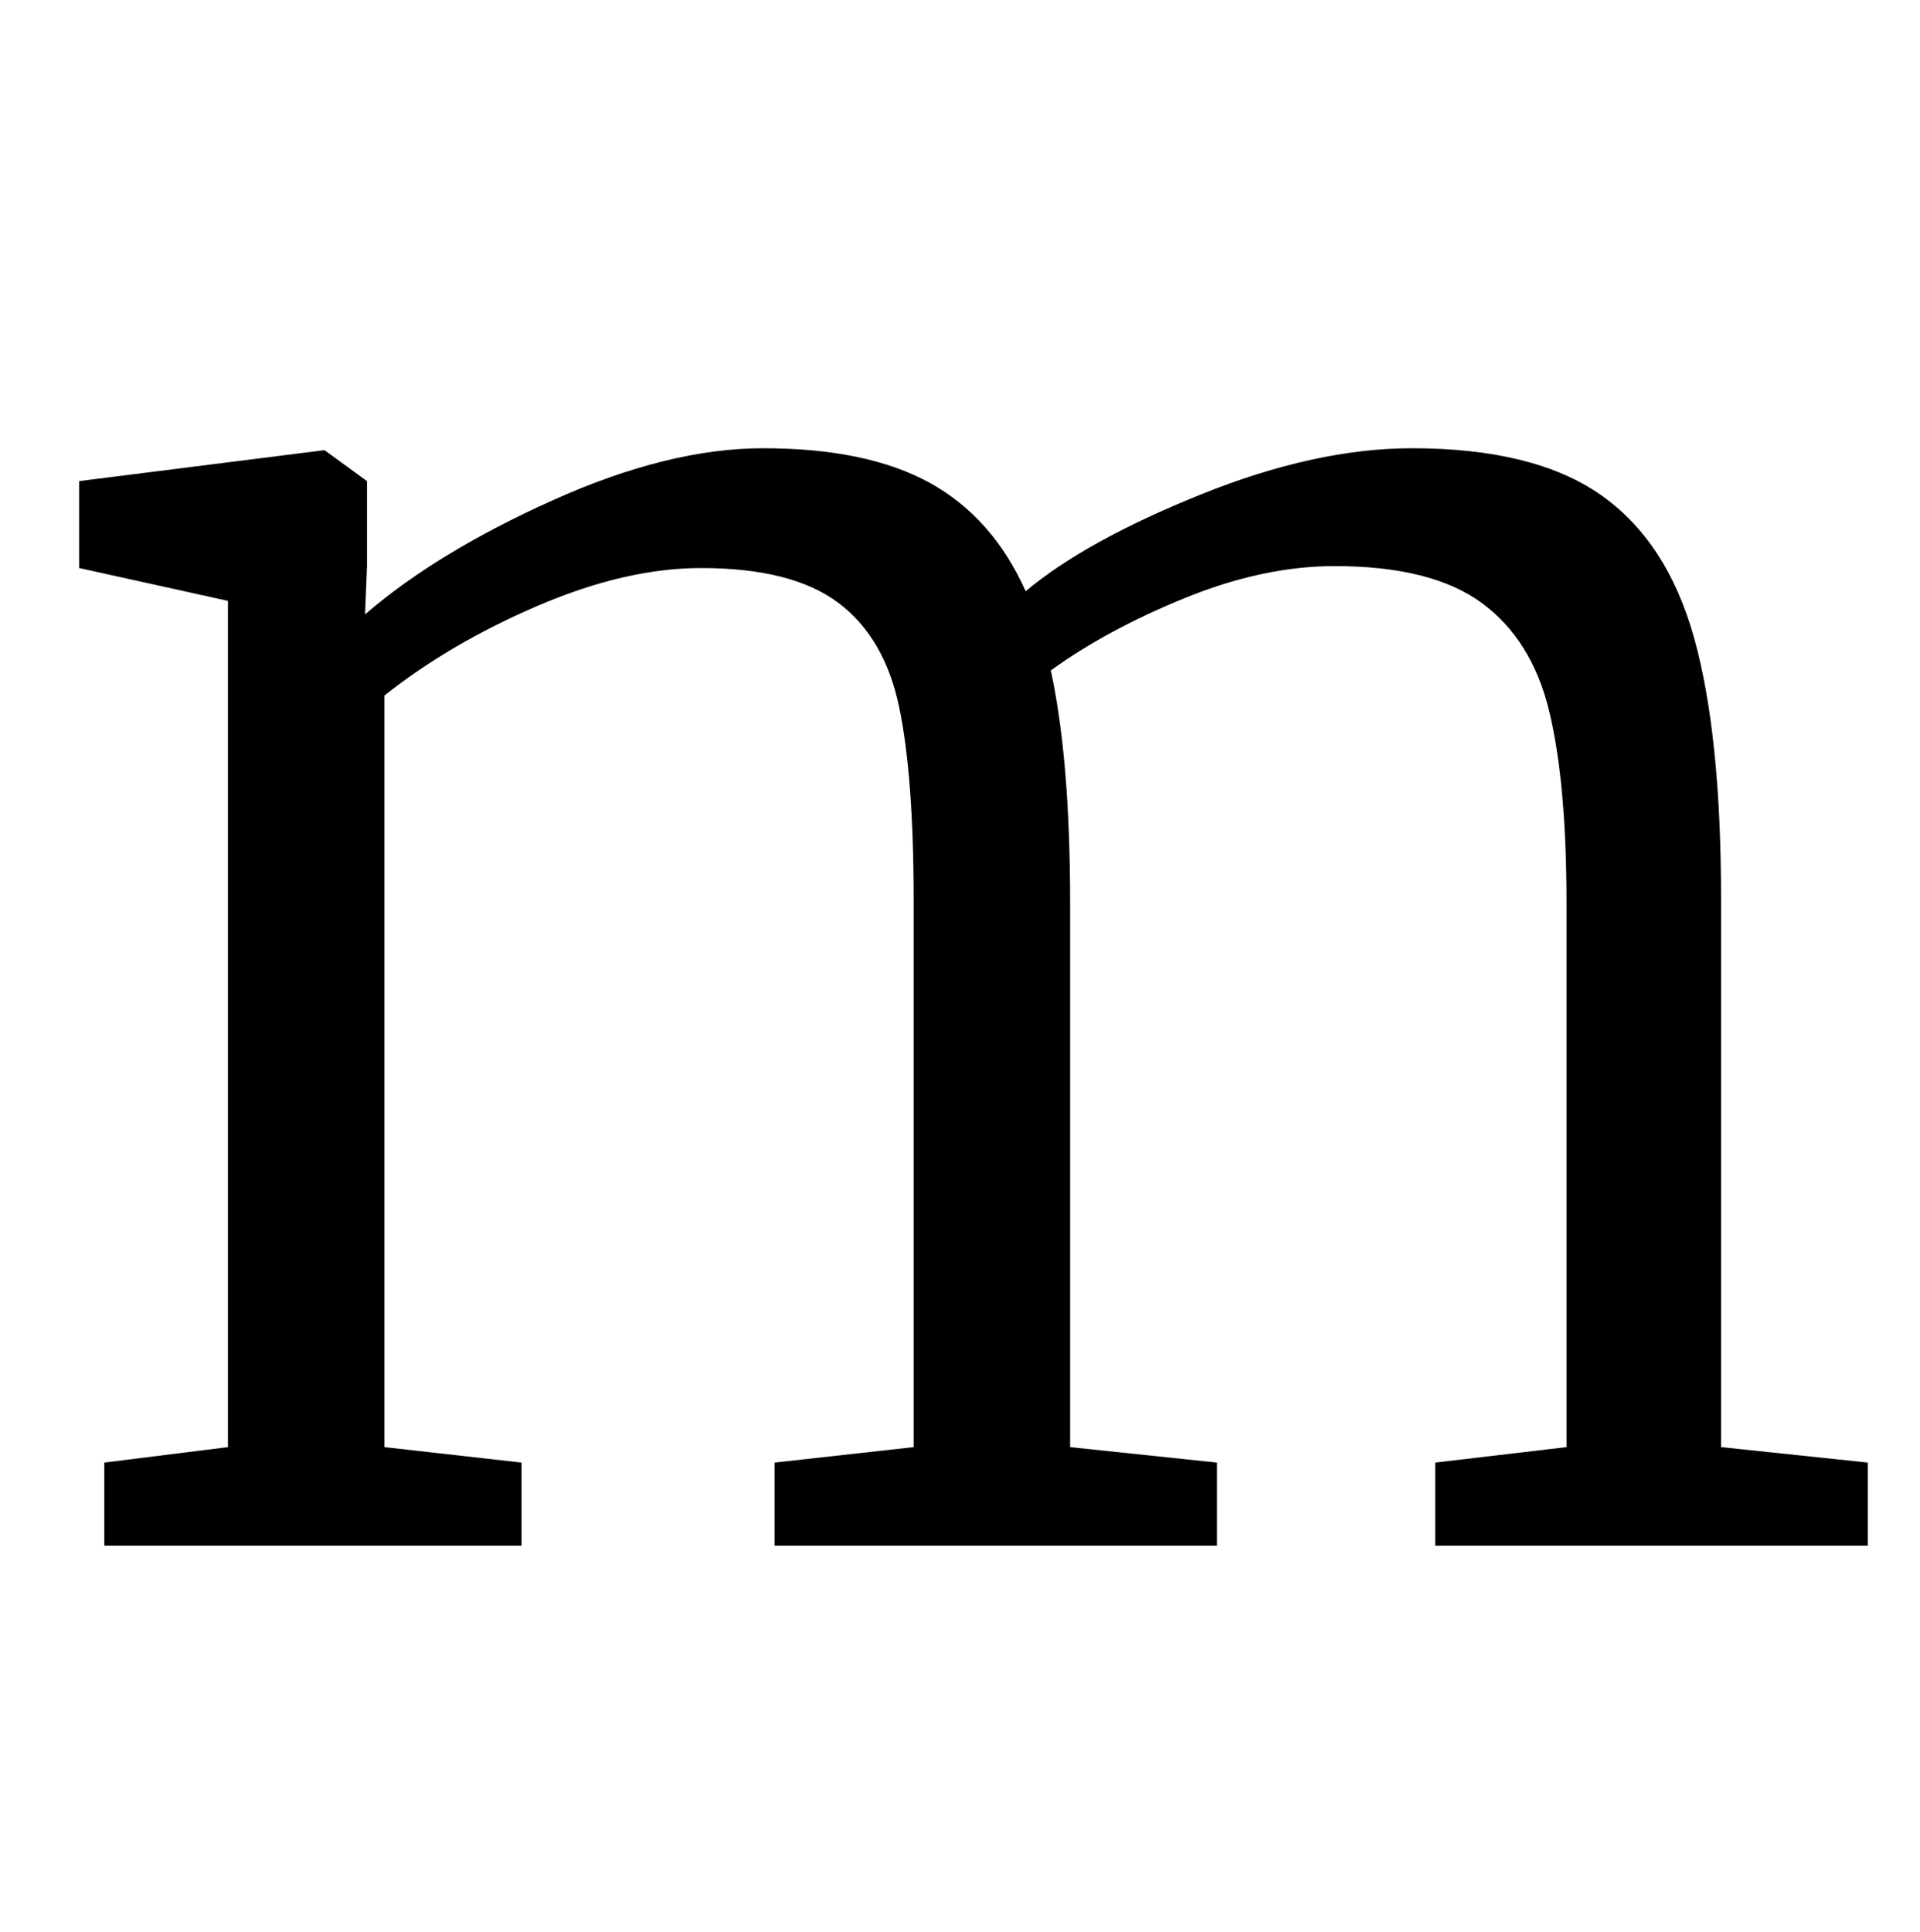 <?xml version="1.0" standalone="no"?>
<!DOCTYPE svg PUBLIC "-//W3C//DTD SVG 1.1//EN" "http://www.w3.org/Graphics/SVG/1.1/DTD/svg11.dtd" >
<svg xmlns="http://www.w3.org/2000/svg" xmlns:xlink="http://www.w3.org/1999/xlink" version="1.1" viewBox="-10 0 994 1000">
  <g transform="matrix(1 0 0 -1 0 800)">
   <path fill="currentColor"
d="M44 43l64 8v438l-77 17v45l127 16l22 -16v-44l-1 -25q37 32 97 59t109 27q54 0 86.5 -18t49.5 -56q31 26 90.5 50t109.5 24q63 0 97.5 -24t48.5 -74t14 -135v-284l76 -8v-43h-224v43l68 8v281q0 63 -9 100t-35 56t-76 19q-37 0 -77.5 -16.5t-69.5 -37.5q10 -46 10 -120
v-282l76 -8v-43h-229v43l72 8v283q0 64 -7.5 100t-31.5 54t-71 18q-39 0 -84.5 -19.5t-79.5 -46.5v-389l71 -8v-43h-216v43z" />
  </g>

</svg>
